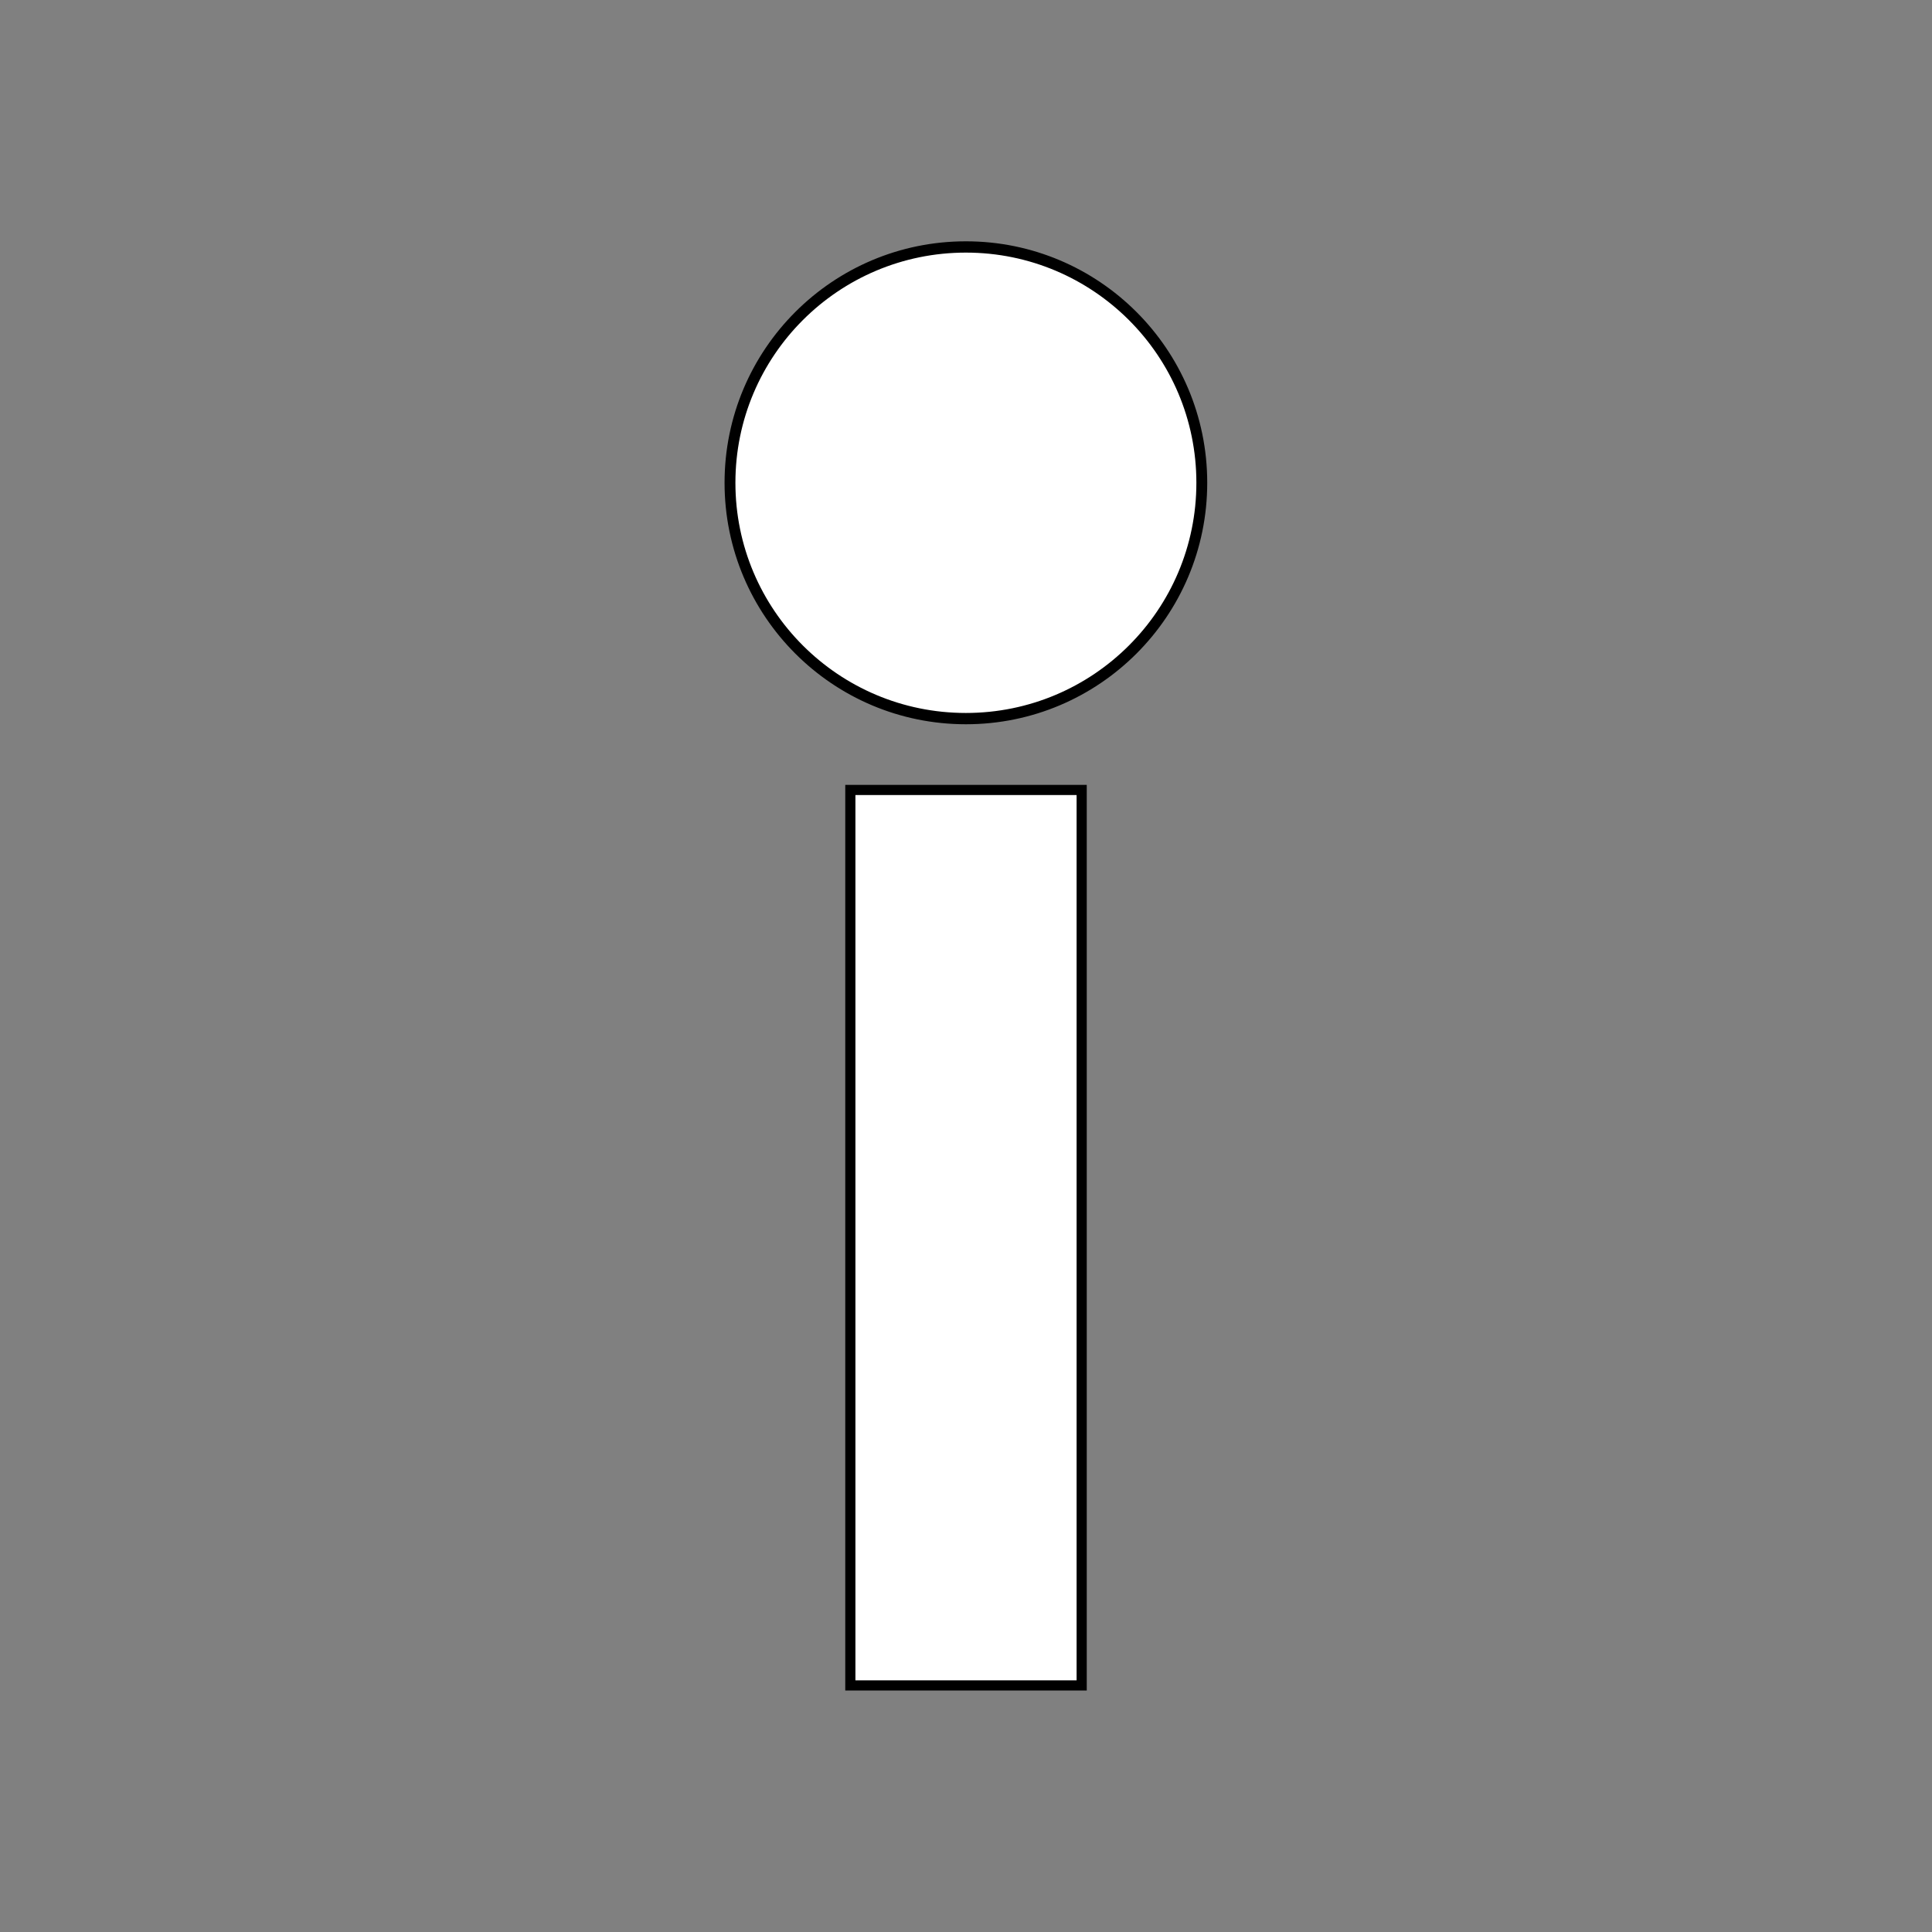 <?xml version="1.0" encoding="UTF-8" standalone="no"?>
<!-- Created with Inkscape (http://www.inkscape.org/) -->

<svg
   xmlns:dc="http://purl.org/dc/elements/1.1/"
   xmlns:cc="http://creativecommons.org/ns#"
   xmlns:rdf="http://www.w3.org/1999/02/22-rdf-syntax-ns#"
   xmlns:svg="http://www.w3.org/2000/svg"
   xmlns="http://www.w3.org/2000/svg"
   xmlns:sodipodi="http://sodipodi.sourceforge.net/DTD/sodipodi-0.dtd"
   xmlns:inkscape="http://www.inkscape.org/namespaces/inkscape"
   width="128"
   height="128"
   id="svg2"
   version="1.1"
   inkscape:version="0.48.0 r9654"
   sodipodi:docname="micon.svg">
  <rect width="100%" height="100%" fill="#808080" stroke="none"/>
  <defs
     id="defs4" />
  <sodipodi:namedview
     id="base"
     pagecolor="#000000"
     bordercolor="#666666"
     borderopacity="1.0"
     inkscape:pageopacity="1"
     inkscape:pageshadow="2"
     inkscape:zoom="4.1171875"
     inkscape:cx="64"
     inkscape:cy="64"
     inkscape:document-units="px"
     inkscape:current-layer="layer1"
     showgrid="false"
     inkscape:window-width="1366"
     inkscape:window-height="721"
     inkscape:window-x="-2"
     inkscape:window-y="-3"
     inkscape:window-maximized="1" />
  <g
     inkscape:label="Capa 1"
     inkscape:groupmode="layer"
     id="layer1"
     transform="translate(0,-924.362)">
    <path
       sodipodi:type="arc"
       style="fill:#ffffff;fill-opacity:1;fill-rule:evenodd;stroke:#000000;stroke-width:1px;stroke-linecap:butt;stroke-linejoin:miter;stroke-opacity:1"
       id="path2985"
       sodipodi:cx="47.483871"
       sodipodi:cy="34.246681"
       sodipodi:rx="21.73814"
       sodipodi:ry="20.888046"
       d="m 69.222,34.247 c 0,11.536 -9.732,20.888 -21.738,20.888 -12.006,0 -21.738,-9.352 -21.738,-20.888 0,-11.536 9.732,-20.888 21.738,-20.888 12.006,0 21.738,9.352 21.738,20.888 z"
       transform="matrix(0.719,0,0,0.748,29.852,930.731)" />
    <rect
       style="fill:#ffffff;fill-opacity:1;fill-rule:evenodd;stroke:#000000;stroke-width:0.673px;stroke-linecap:butt;stroke-linejoin:miter;stroke-opacity:1"
       id="rect2987"
       width="15.327"
       height="59.327"
       x="56.337"
       y="976.699" />
  </g>
</svg>
